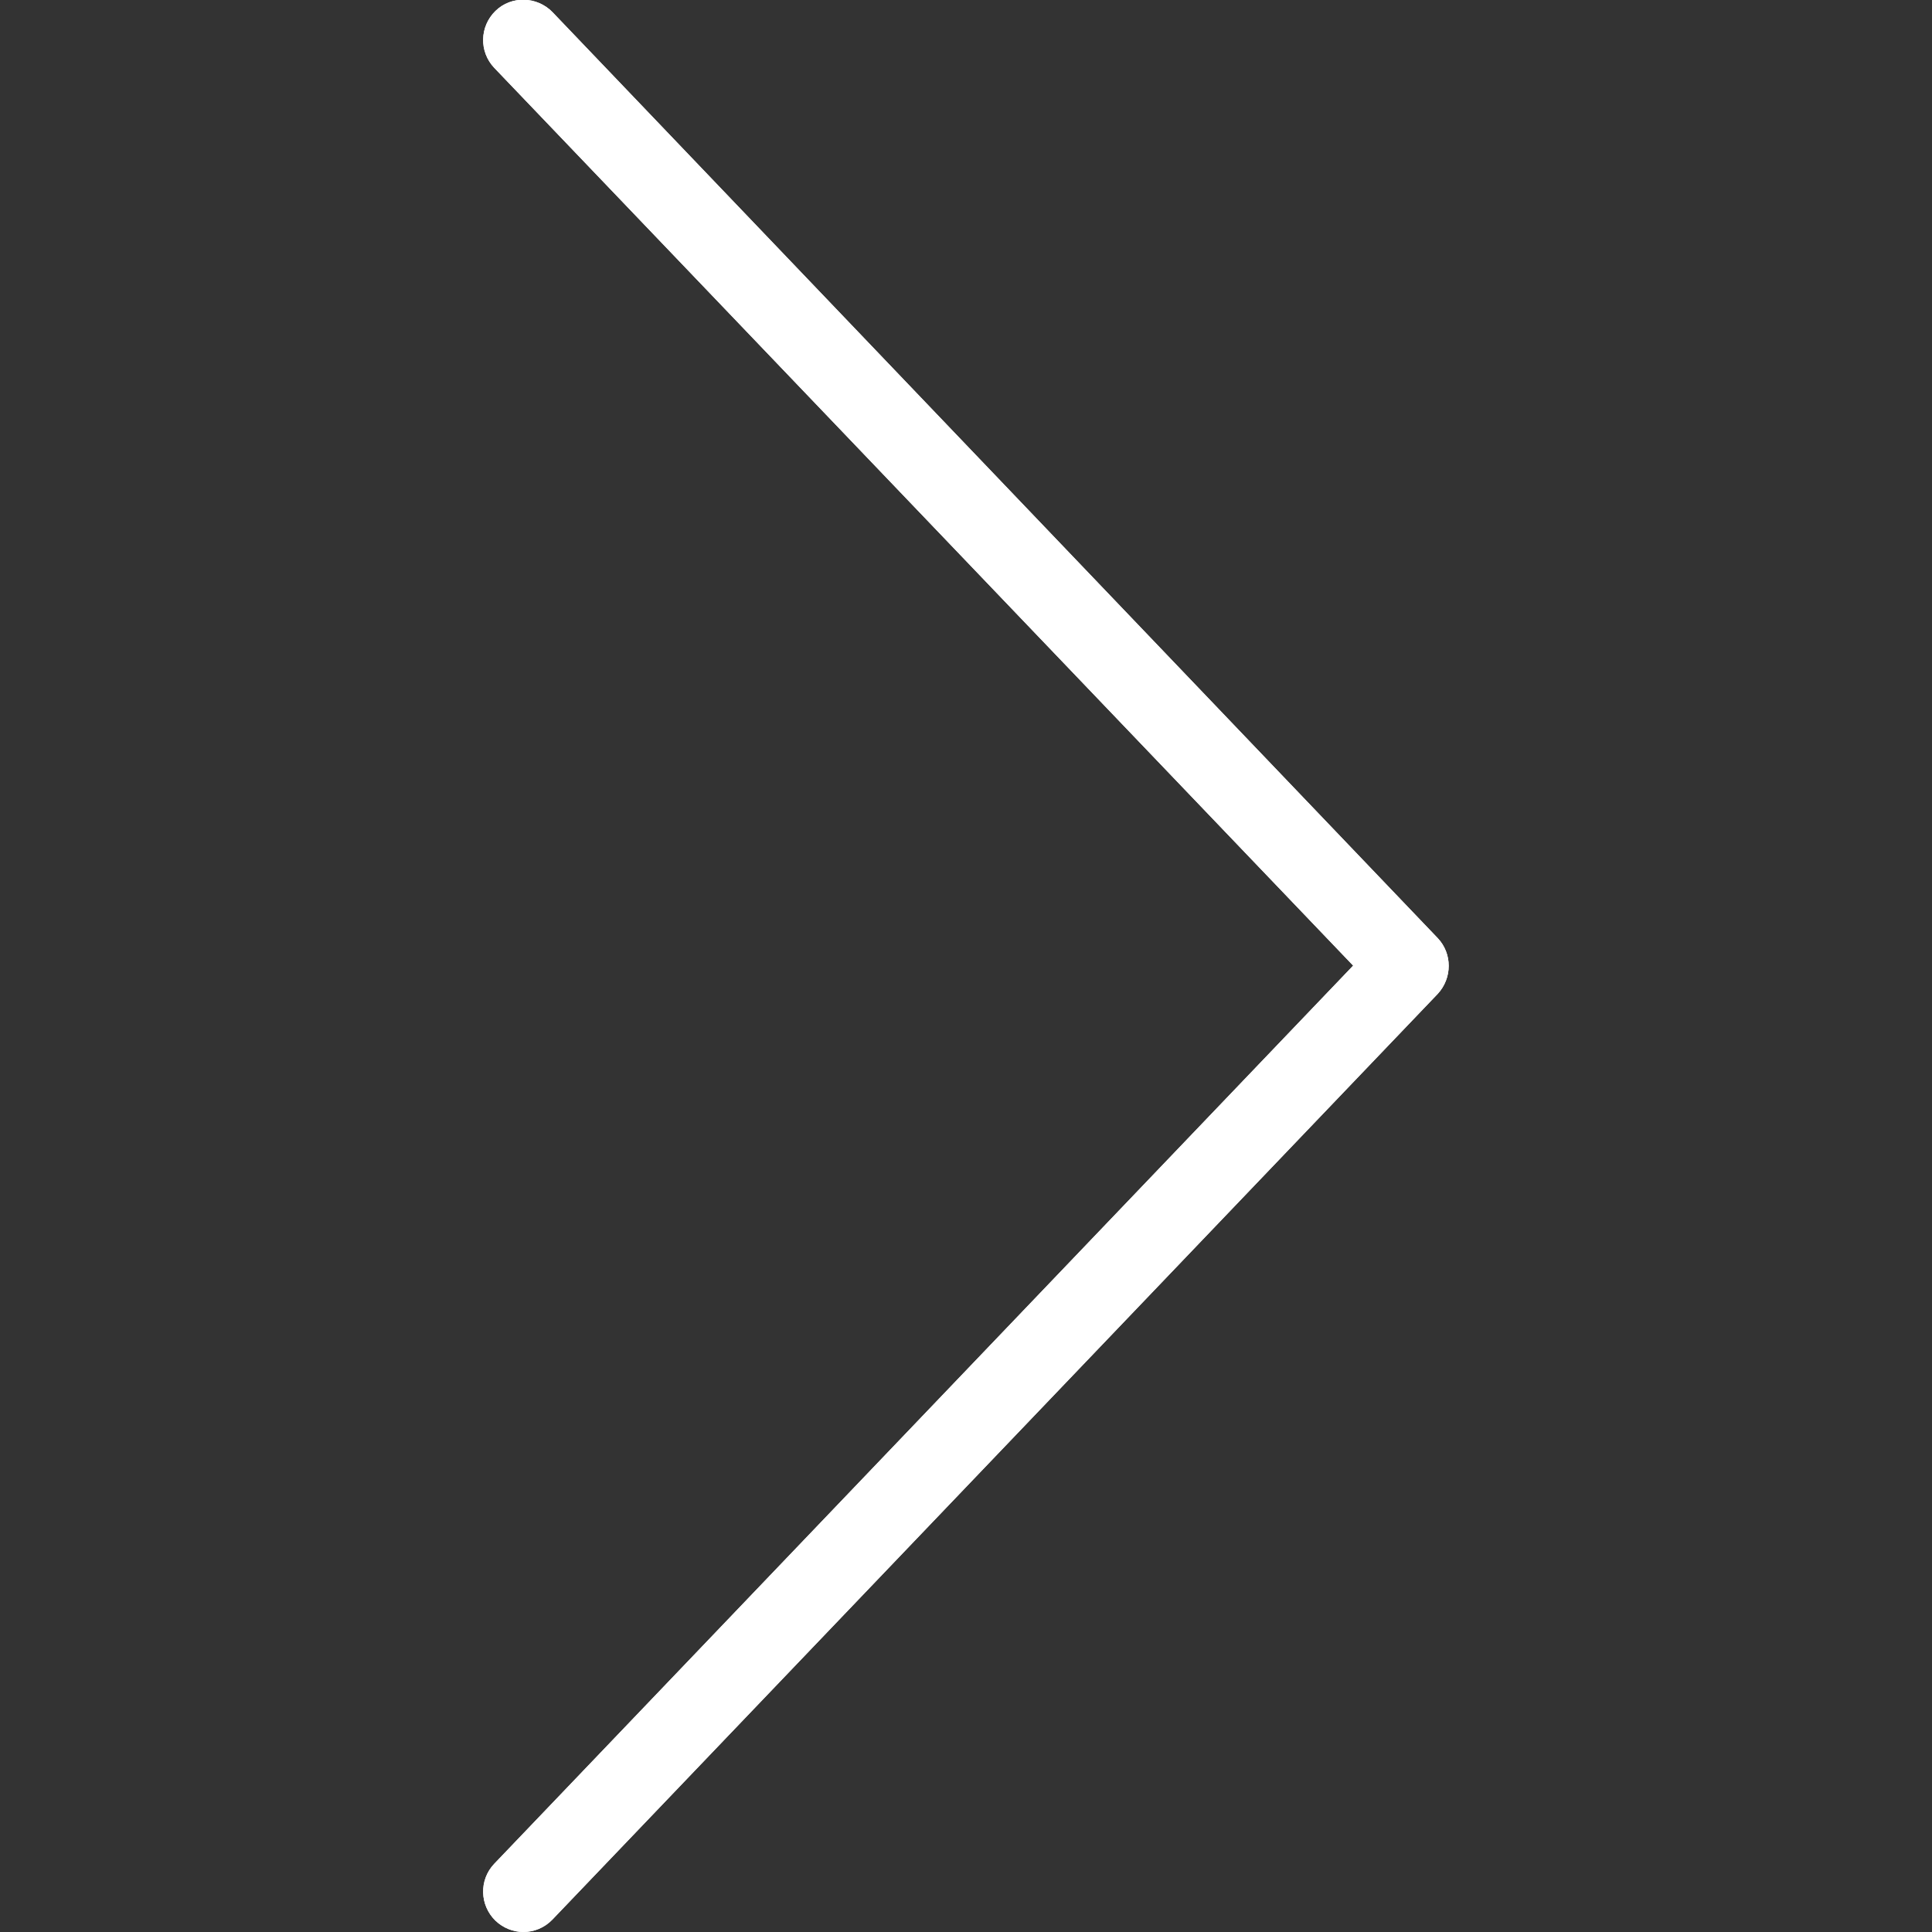 <?xml version="1.0" encoding="utf-8"?>
<!-- Generator: Adobe Illustrator 24.1.0, SVG Export Plug-In . SVG Version: 6.00 Build 0)  -->
<svg version="1.1" id="Capa_1" xmlns="http://www.w3.org/2000/svg" xmlns:xlink="http://www.w3.org/1999/xlink" x="0px" y="0px"
	 viewBox="0 0 512 512" style="enable-background:new 0 0 512 512;" xml:space="preserve">
<rect x="0" y="0" width="512" height="512" fill="#333333" stroke="none"/>
<style type="text/css">
	.st0{fill:#FFFFFF;}
</style>
<path class="st0" d="M138.7,512c-2.6,0-5.3-1-7.4-3c-4.2-4.1-4.4-10.8-0.3-15.1l227.6-238L131,18c-4.1-4.3-3.9-11,0.3-15.1
	c4.2-4.1,11-3.9,15.1,0.3L381,248.6c3.9,4.1,3.9,10.6,0,14.8L146.4,508.7C144.3,510.9,141.5,512,138.7,512z"/>
<path class="st0" d="M138.7,512c-2.6,0-5.3-1-7.4-3c-4.2-4.1-4.4-10.8-0.3-15.1l227.6-238L131,18c-4.1-4.3-3.9-11,0.3-15.1
	c4.2-4.1,11-3.9,15.1,0.3L381,248.6c3.9,4.1,3.9,10.6,0,14.8L146.4,508.7C144.3,510.9,141.5,512,138.7,512z"/>
</svg>
